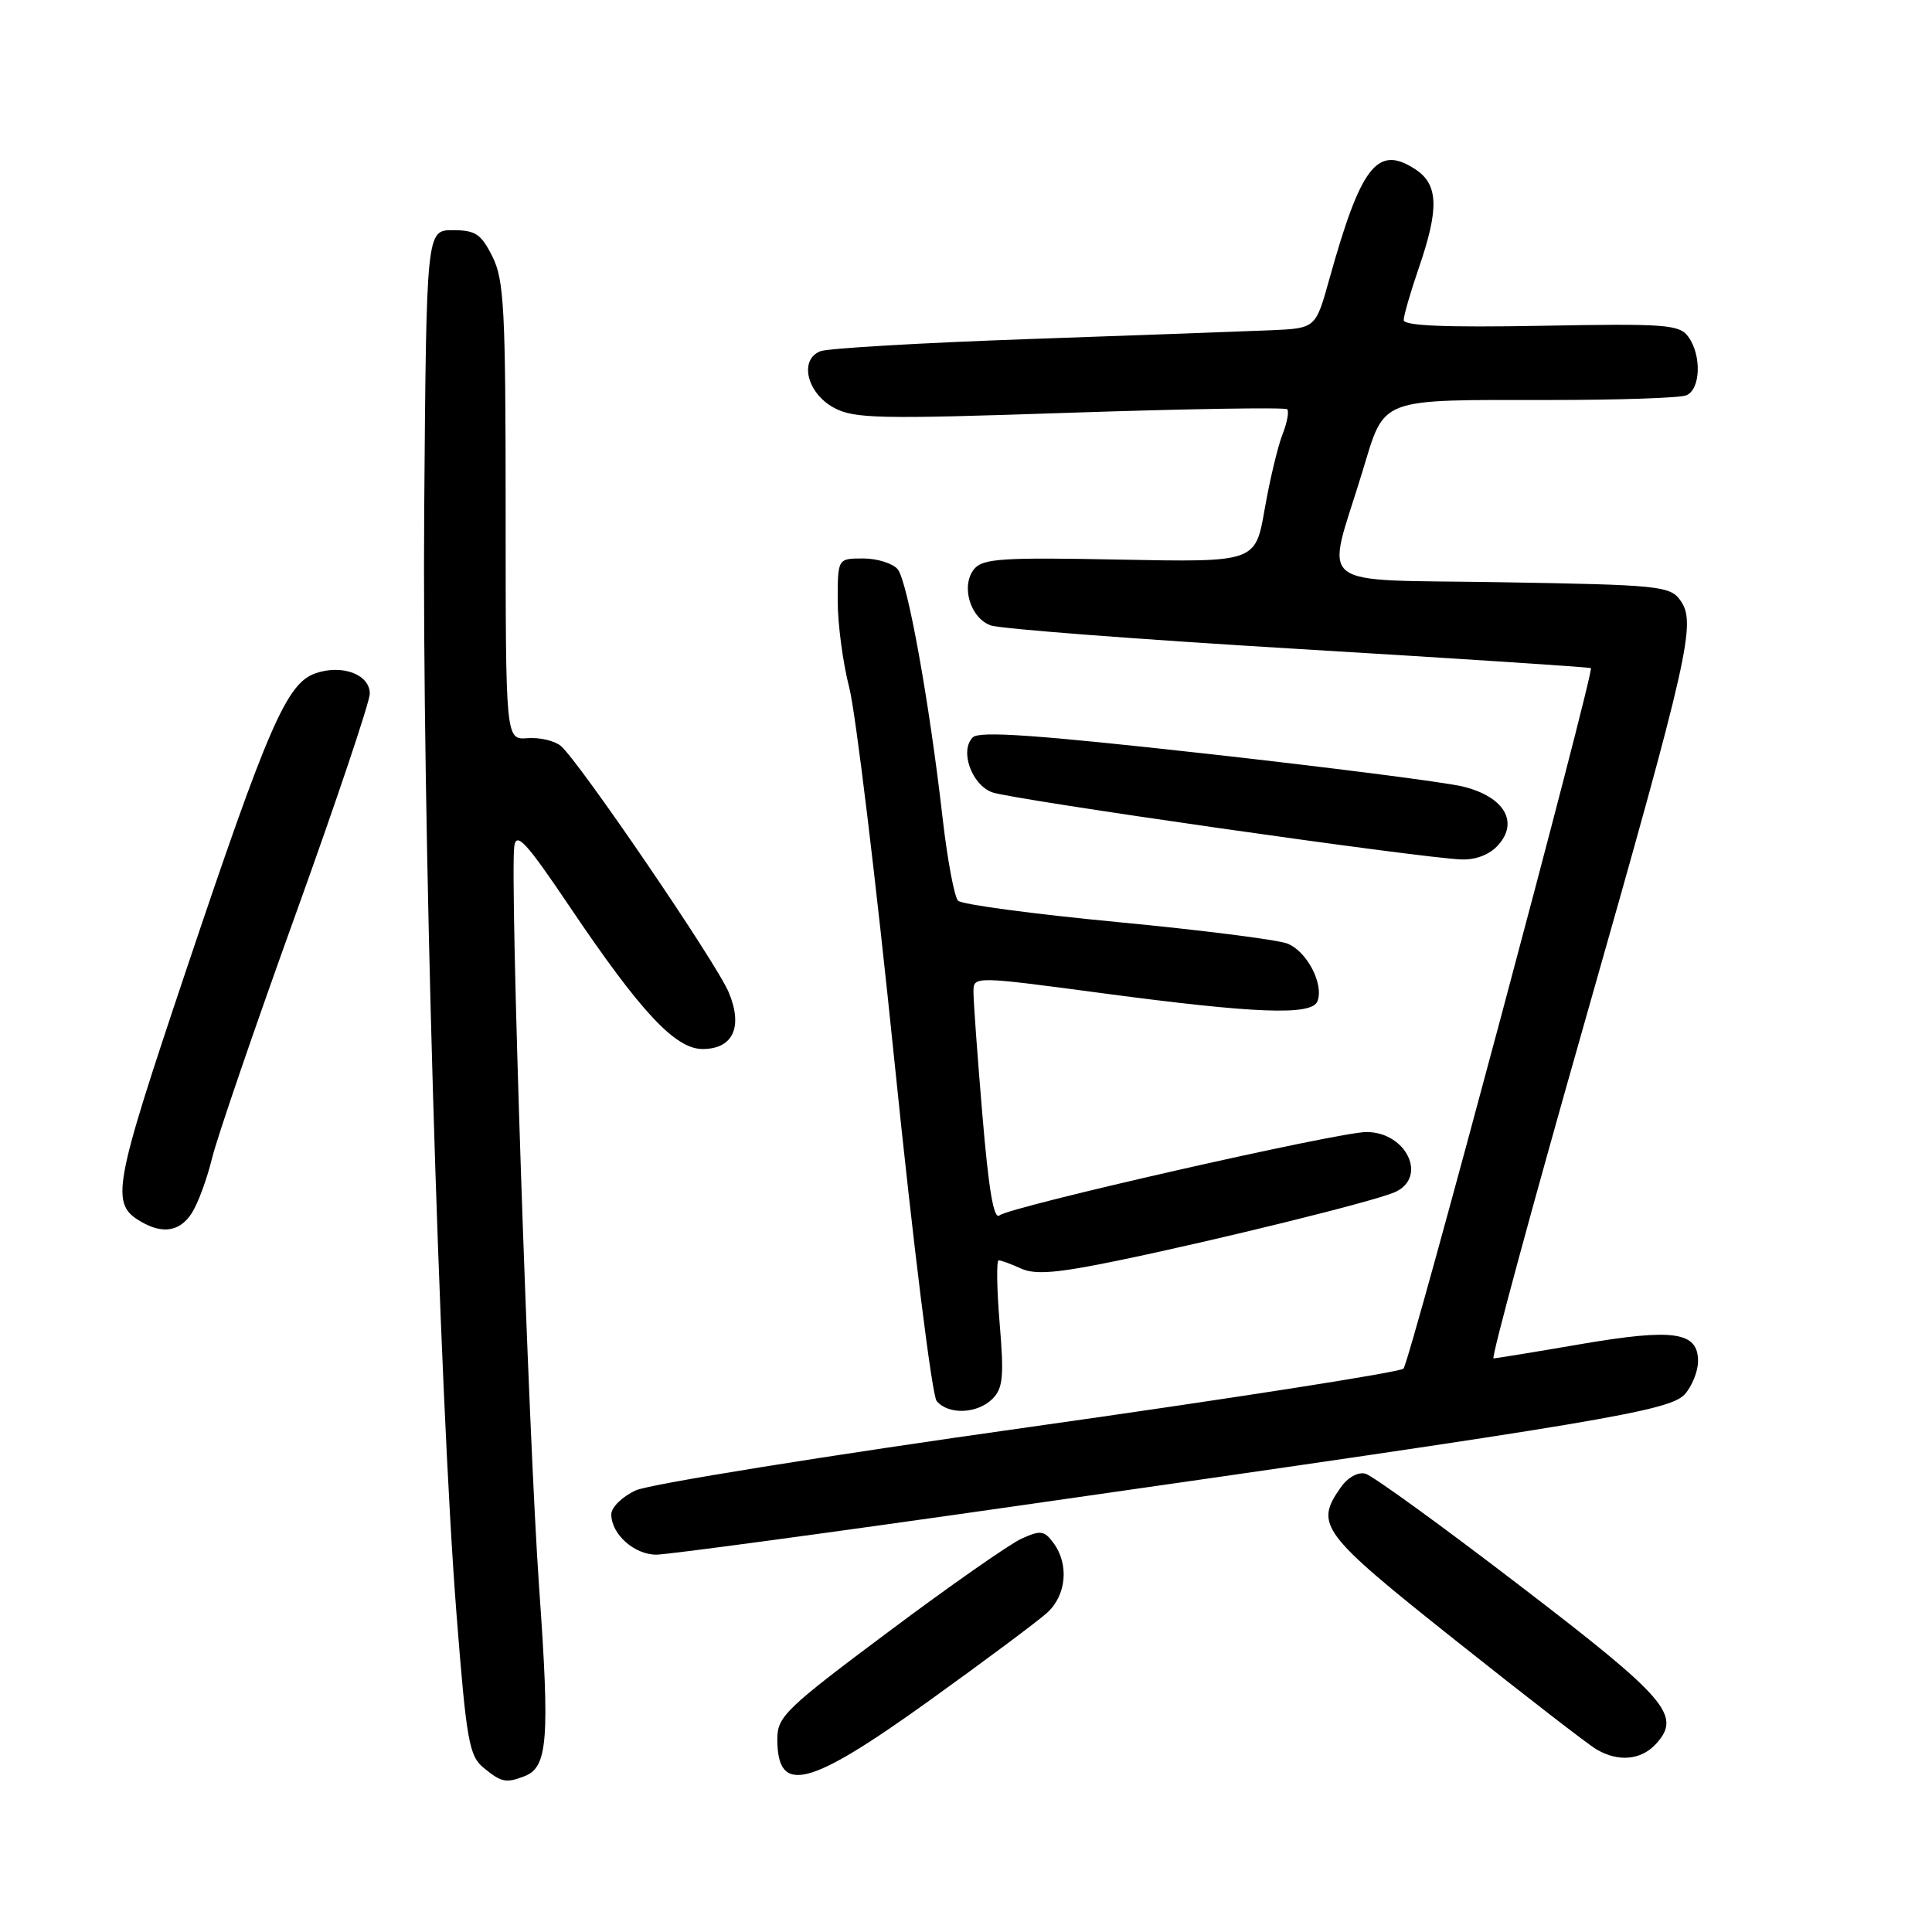 <?xml version="1.0" encoding="UTF-8" standalone="no"?>
<!DOCTYPE svg PUBLIC "-//W3C//DTD SVG 1.1//EN" "http://www.w3.org/Graphics/SVG/1.1/DTD/svg11.dtd" >
<svg xmlns="http://www.w3.org/2000/svg" xmlns:xlink="http://www.w3.org/1999/xlink" version="1.1" viewBox="0 0 256 256">
 <g >
 <path fill="currentColor"
d=" M 69.49 235.36 C 72.58 234.18 72.87 230.55 71.44 210.39 C 70.00 189.96 67.53 116.25 68.15 112.09 C 68.44 110.19 69.78 111.66 75.48 120.13 C 84.88 134.08 89.47 139.00 93.09 139.00 C 97.13 139.00 98.48 136.08 96.56 131.49 C 94.93 127.58 76.68 100.81 74.30 98.83 C 73.47 98.15 71.50 97.69 69.90 97.81 C 67.00 98.03 67.00 98.03 67.00 67.77 C 67.00 40.95 66.80 37.10 65.25 34.00 C 63.75 31.00 63.00 30.50 60.00 30.50 C 56.50 30.50 56.50 30.50 56.21 67.50 C 55.91 107.38 58.15 184.04 60.50 214.00 C 61.81 230.71 62.16 232.67 64.09 234.25 C 66.44 236.18 67.05 236.30 69.49 235.36 Z  M 123.10 225.37 C 130.47 220.08 137.51 214.82 138.75 213.70 C 141.30 211.38 141.68 207.31 139.61 204.48 C 138.38 202.80 137.89 202.73 135.36 203.88 C 133.79 204.59 125.86 210.13 117.75 216.20 C 104.08 226.41 103.00 227.46 103.00 230.44 C 103.00 237.90 107.10 236.86 123.10 225.37 Z  M 219.46 231.04 C 222.84 227.30 220.91 225.06 201.34 210.07 C 191.04 202.17 181.85 195.51 180.92 195.27 C 179.93 195.01 178.56 195.78 177.62 197.14 C 174.18 202.05 175.03 203.18 192.80 217.31 C 202.04 224.66 210.48 231.19 211.55 231.81 C 214.49 233.52 217.49 233.22 219.46 231.04 Z  M 135.06 199.50 C 212.28 188.46 221.27 186.95 223.25 184.74 C 224.21 183.66 225.00 181.69 225.00 180.36 C 225.00 176.46 221.79 176.00 209.48 178.10 C 203.44 179.14 198.23 179.99 197.90 179.99 C 197.56 180.00 203.02 159.86 210.03 135.25 C 223.94 86.36 224.81 82.49 222.61 79.49 C 221.27 77.65 219.67 77.49 198.98 77.15 C 173.55 76.72 175.68 78.40 180.51 62.55 C 183.57 52.53 182.33 53.00 205.54 53.00 C 214.50 53.00 222.55 52.73 223.42 52.39 C 225.34 51.66 225.51 47.08 223.70 44.61 C 222.52 43.00 220.71 42.86 204.20 43.17 C 191.49 43.40 186.00 43.17 186.00 42.41 C 186.00 41.81 186.90 38.70 188.00 35.50 C 190.71 27.64 190.60 24.44 187.55 22.44 C 182.52 19.14 180.35 21.91 176.14 37.00 C 174.33 43.50 174.33 43.50 168.41 43.76 C 165.16 43.90 150.80 44.42 136.50 44.92 C 122.20 45.42 109.69 46.15 108.70 46.54 C 105.85 47.67 106.92 52.09 110.50 54.03 C 113.19 55.48 116.42 55.55 141.79 54.69 C 157.34 54.17 170.29 53.96 170.56 54.23 C 170.83 54.50 170.55 56.02 169.92 57.61 C 169.30 59.20 168.24 63.65 167.57 67.50 C 166.35 74.50 166.35 74.50 148.38 74.15 C 132.89 73.84 130.24 74.01 129.10 75.38 C 127.28 77.57 128.53 81.88 131.28 82.87 C 132.50 83.32 150.82 84.72 172.00 85.99 C 193.18 87.26 210.63 88.40 210.80 88.53 C 211.29 88.92 186.82 180.43 185.97 181.35 C 185.55 181.82 163.21 185.31 136.35 189.10 C 109.48 192.88 86.04 196.66 84.25 197.48 C 82.46 198.30 81.00 199.72 81.00 200.66 C 81.00 203.28 84.04 206.00 86.97 206.00 C 88.43 206.00 110.07 203.08 135.06 199.50 Z  M 131.51 185.35 C 132.90 183.96 133.05 182.40 132.46 175.35 C 132.08 170.76 132.02 167.00 132.33 167.00 C 132.65 167.00 133.98 167.49 135.30 168.09 C 137.16 168.94 140.05 168.70 148.10 167.04 C 161.30 164.31 181.81 159.25 184.75 158.00 C 189.24 156.09 186.42 150.00 181.05 150.00 C 177.34 150.00 133.85 159.88 132.45 161.04 C 131.68 161.68 131.01 157.73 130.17 147.72 C 129.51 139.90 128.98 132.56 128.99 131.41 C 129.00 129.33 129.00 129.33 146.25 131.63 C 166.40 134.31 173.84 134.59 174.57 132.67 C 175.45 130.39 173.15 126.01 170.56 125.02 C 169.20 124.51 159.04 123.22 147.97 122.17 C 136.91 121.11 127.45 119.85 126.95 119.35 C 126.46 118.86 125.54 113.96 124.91 108.48 C 123.14 92.97 120.26 77.02 118.95 75.43 C 118.29 74.65 116.24 74.00 114.38 74.00 C 111.00 74.00 111.00 74.00 111.00 79.61 C 111.00 82.69 111.69 87.87 112.53 91.11 C 113.37 94.36 116.07 116.65 118.52 140.64 C 120.99 164.81 123.49 184.88 124.11 185.64 C 125.66 187.50 129.51 187.35 131.51 185.35 Z  M 25.41 160.75 C 26.21 159.51 27.42 156.25 28.09 153.50 C 28.76 150.75 33.74 136.21 39.16 121.19 C 44.57 106.17 49.00 93.00 49.00 91.91 C 49.00 89.36 45.32 87.99 41.79 89.22 C 37.98 90.55 35.52 96.22 24.56 128.87 C 14.97 157.46 14.60 159.51 18.69 161.88 C 21.57 163.56 23.84 163.18 25.41 160.75 Z  M 198.50 112.00 C 201.30 108.90 199.29 105.55 193.84 104.22 C 191.45 103.64 176.12 101.68 159.77 99.86 C 137.37 97.37 129.76 96.84 128.90 97.70 C 127.14 99.46 128.72 103.94 131.45 104.98 C 133.92 105.92 188.04 113.67 193.60 113.88 C 195.54 113.96 197.37 113.25 198.50 112.00 Z "/>
</g>
</svg>